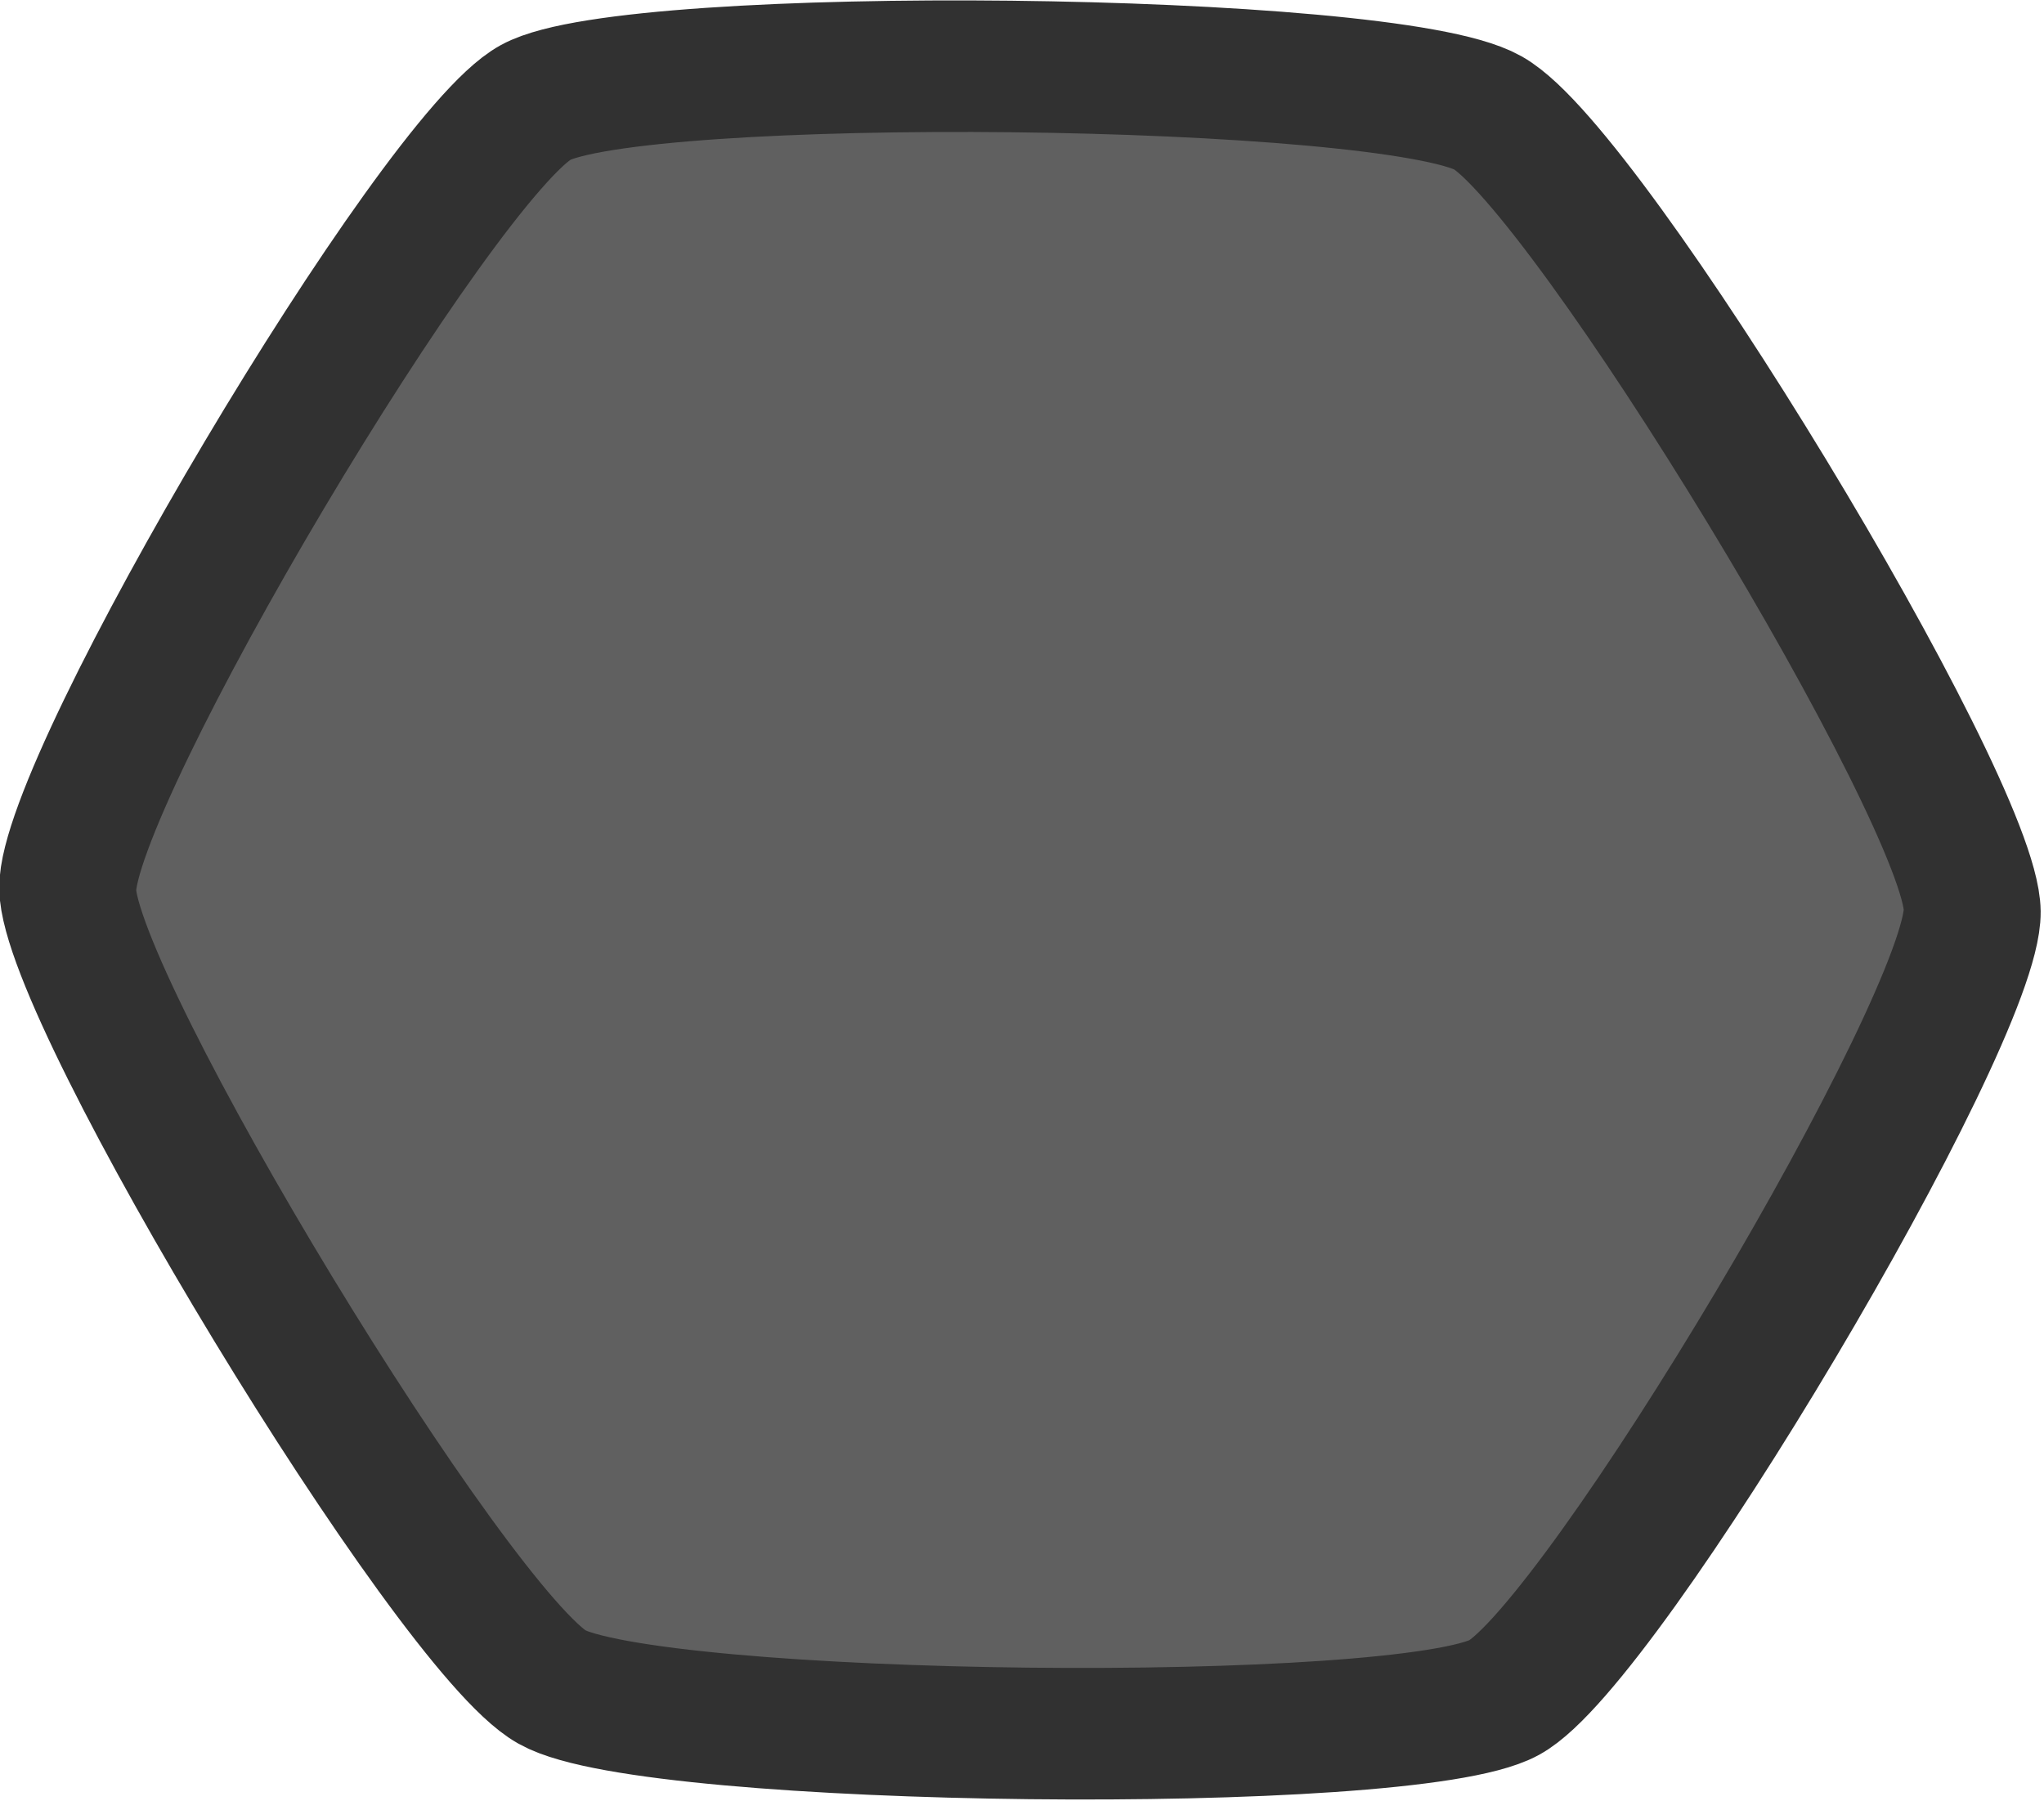 <?xml version="1.0" encoding="UTF-8" standalone="no"?>
<!-- Created with Inkscape (http://www.inkscape.org/) -->

<svg
   width="152.127"
   height="134.057"
   viewBox="0 0 40.25 35.469"
   version="1.1"
   id="svg5"
   inkscape:version="1.1.1 (3bf5ae0d25, 2021-09-20)"
   sodipodi:docname="rock-door-mouth.svg"
   xmlns:inkscape="http://www.inkscape.org/namespaces/inkscape"
   xmlns:sodipodi="http://sodipodi.sourceforge.net/DTD/sodipodi-0.dtd"
   xmlns="http://www.w3.org/2000/svg"
   xmlns:svg="http://www.w3.org/2000/svg">
  <sodipodi:namedview
     id="namedview7"
     pagecolor="#505050"
     bordercolor="#ffffff"
     borderopacity="1"
     inkscape:pageshadow="0"
     inkscape:pageopacity="0"
     inkscape:pagecheckerboard="1"
     inkscape:document-units="mm"
     showgrid="false"
     units="px"
     width="150px"
     fit-margin-top="0"
     fit-margin-left="0"
     fit-margin-right="0"
     fit-margin-bottom="0"
     inkscape:zoom="3.0574074"
     inkscape:cx="18.152635"
     inkscape:cy="48.243489"
     inkscape:window-width="1920"
     inkscape:window-height="1017"
     inkscape:window-x="1272"
     inkscape:window-y="-8"
     inkscape:window-maximized="1"
     inkscape:current-layer="layer1" />
  <defs
     id="defs2" />
  <g
     inkscape:label="Layer 1"
     inkscape:groupmode="layer"
     id="layer1"
     transform="translate(0.126,-2.649)">
    <path
       sodipodi:type="star"
       style="fill:#606060;fill-opacity:1;stroke:#313131;stroke-width:9.675;stroke-linecap:round;stroke-linejoin:round;stroke-miterlimit:4;stroke-dasharray:none;stroke-opacity:1;paint-order:fill markers stroke"
       id="path1796"
       inkscape:flatsided="true"
       sodipodi:sides="6"
       sodipodi:cx="54.118725"
       sodipodi:cy="64.294891"
       sodipodi:r1="67.288414"
       sodipodi:r2="79.162842"
       sodipodi:arg1="0.80192558"
       sodipodi:arg2="1.3255244"
       inkscape:rounded="0.12"
       inkscape:randomized="0"
       d="M 100.906,112.655 C 95.103,118.269 43.395,131.212 35.631,128.994 27.868,126.775 -9.195,88.467 -11.156,80.634 -13.117,72.801 1.528,21.549 7.331,15.935 13.135,10.32 64.842,-2.623 72.606,-0.404 80.37,1.814 117.433,40.123 119.393,47.956 c 1.961,7.833 -12.684,59.084 -18.487,64.699 z"
       transform="matrix(0.271,0.068,-0.065,0.259,9.472,0.04)" />
  </g>
</svg>
